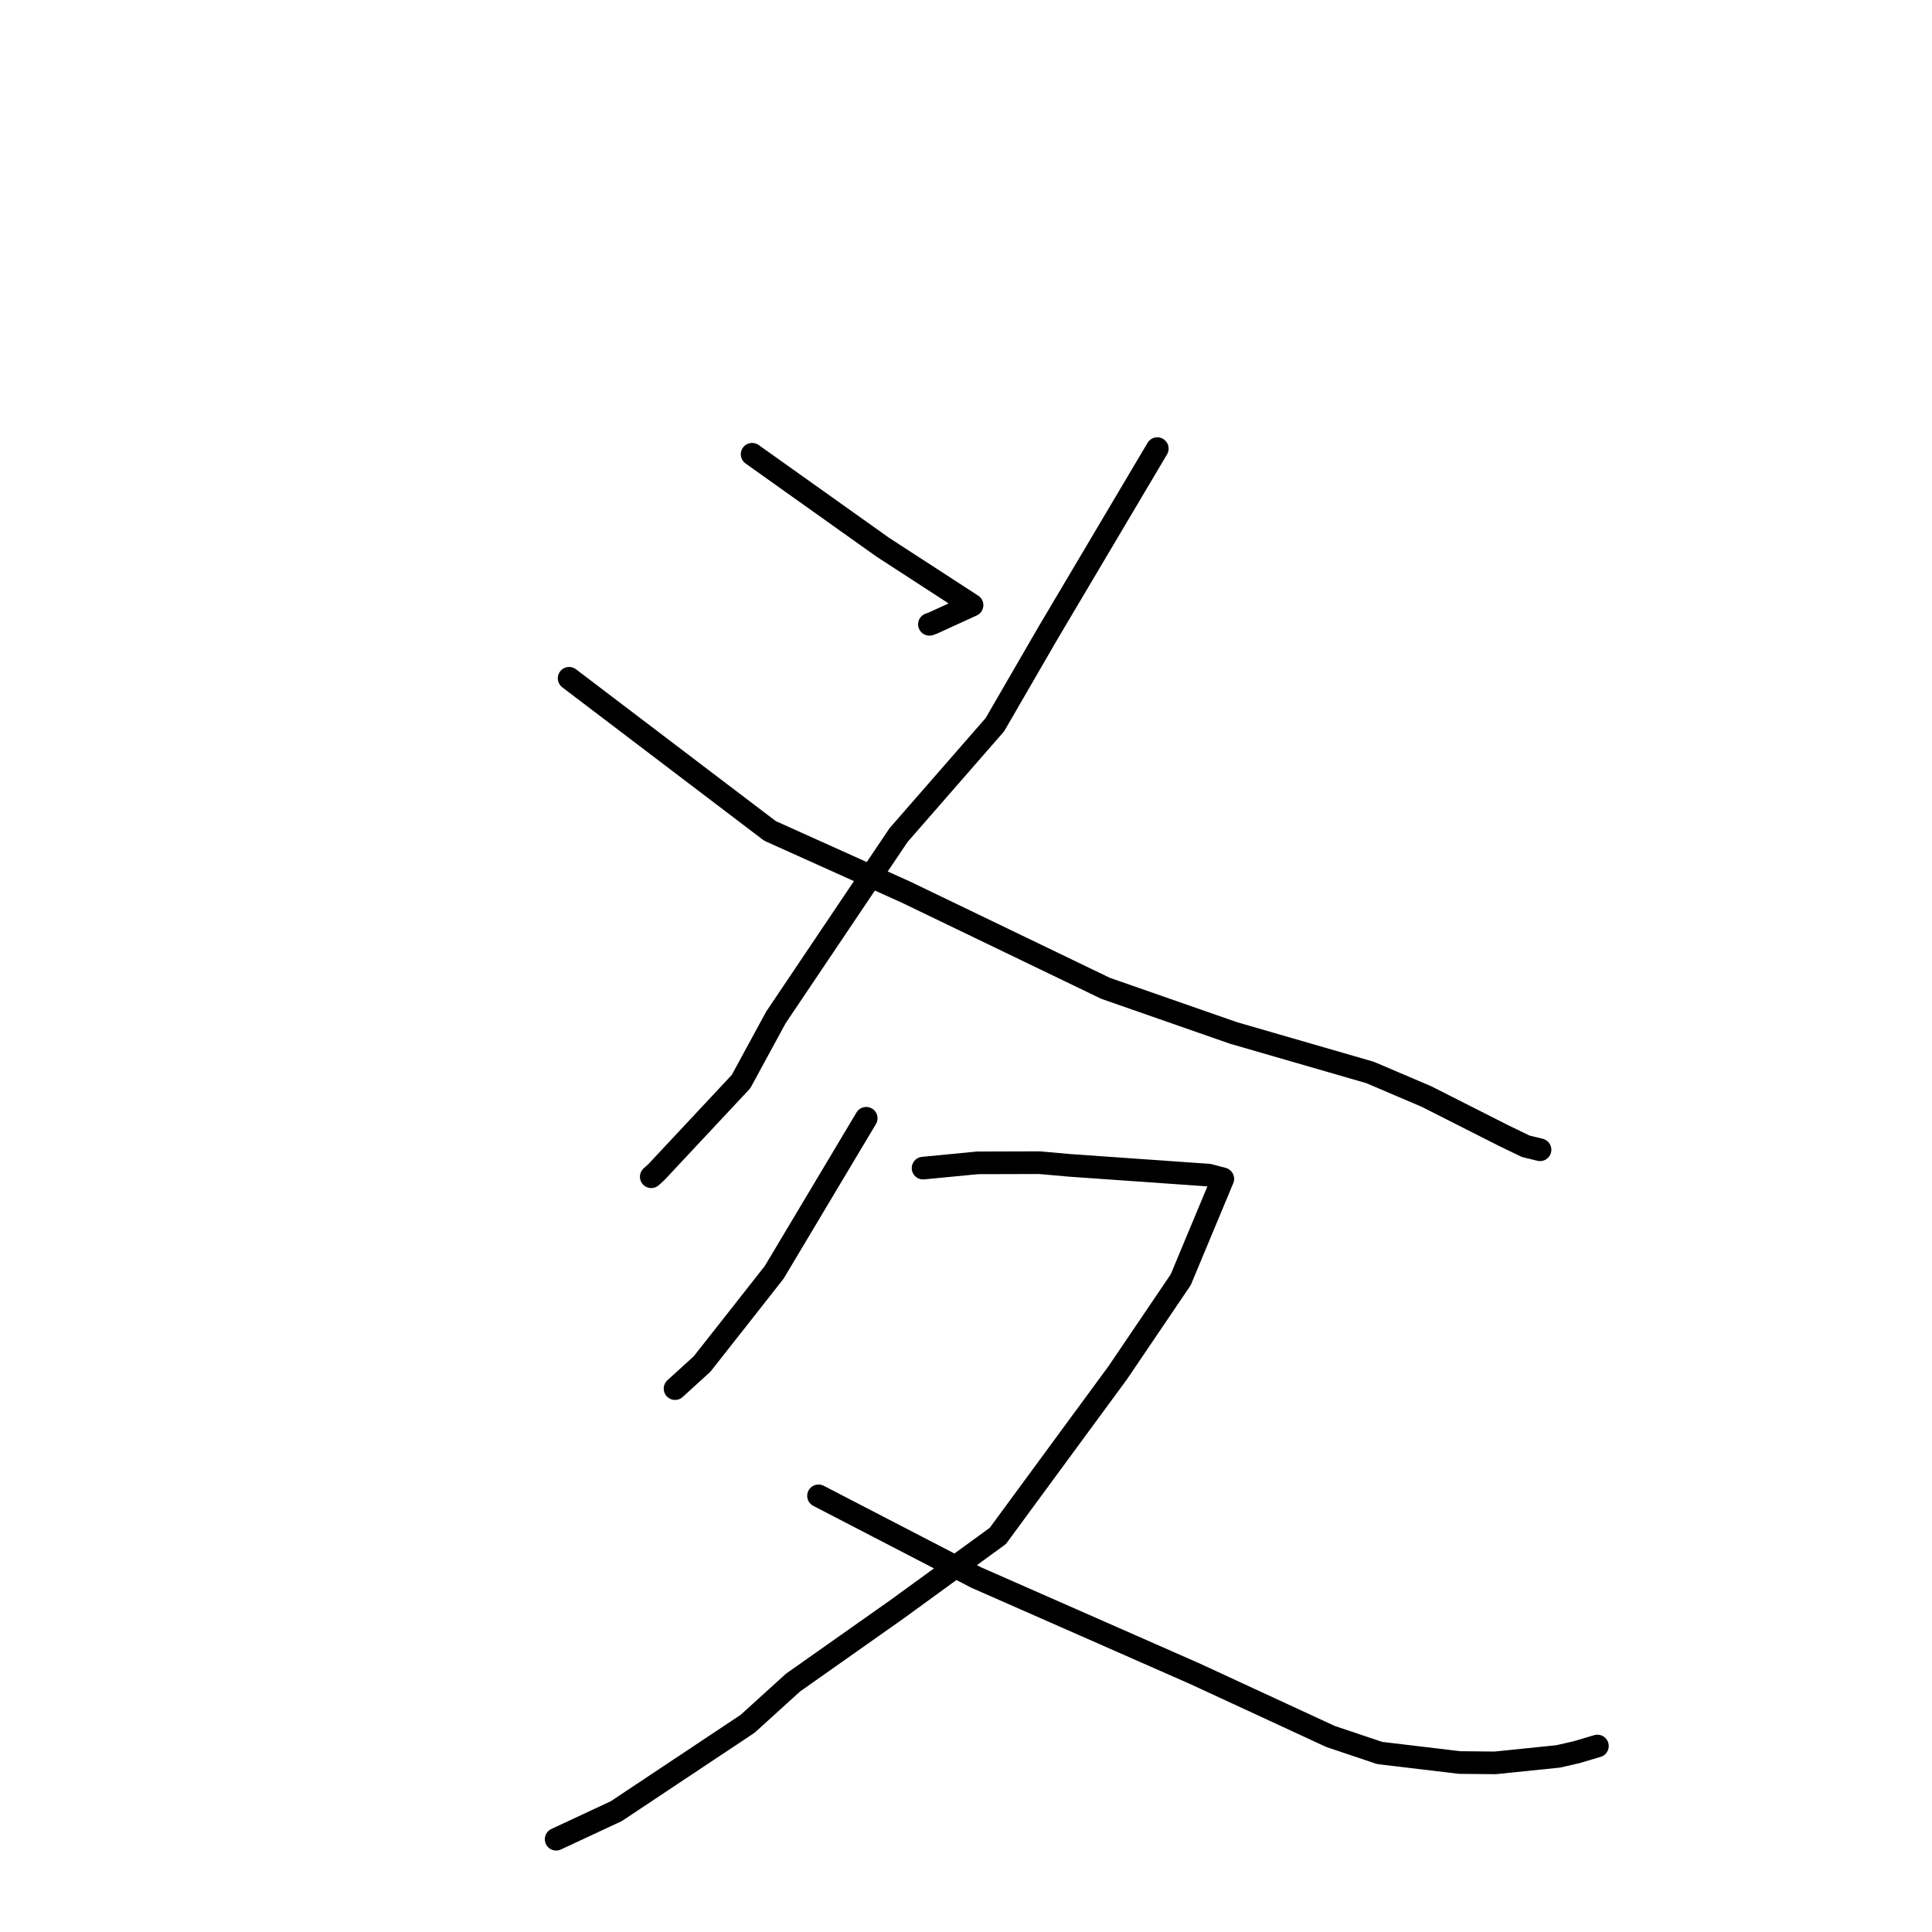 <?xml version="1.0" standalone="no"?>
    <svg width="256" height="256" xmlns="http://www.w3.org/2000/svg" version="1.1">
    <polyline stroke="black" stroke-width="3" stroke-linecap="round" fill="transparent" stroke-linejoin="round" points="99.66 60.191 108.322 66.354 116.983 72.516 128.802 80.186 123.541 82.593 123.153 82.726 " />
        <polyline stroke="black" stroke-width="3" stroke-linecap="round" fill="transparent" stroke-linejoin="round" points="153.347 59.444 146.099 71.67 138.852 83.895 131.829 96.024 119.062 110.655 102.817 134.805 98.187 143.321 86.98 155.305 86.296 155.925 " />
        <polyline stroke="black" stroke-width="3" stroke-linecap="round" fill="transparent" stroke-linejoin="round" points="75.412 89.877 88.717 99.987 102.022 110.097 120.019 118.199 146.498 130.959 163.44 136.871 181.541 142.108 189.008 145.292 199.184 150.445 202.165 151.887 204.046 152.346 204.06 152.35 204.062 152.351 " />
        <polyline stroke="black" stroke-width="3" stroke-linecap="round" fill="transparent" stroke-linejoin="round" points="114.778 148.176 108.684 158.379 102.59 168.582 98.964 173.2 93.032 180.734 89.748 183.725 89.447 183.999 " />
        <polyline stroke="black" stroke-width="3" stroke-linecap="round" fill="transparent" stroke-linejoin="round" points="122.311 154.781 125.918 154.433 129.526 154.084 137.744 154.062 141.743 154.417 160.17 155.712 162.016 156.199 162.029 156.203 156.455 169.567 148.118 181.879 132.216 203.519 118.857 213.239 105.071 222.958 99.073 228.404 81.66 239.99 74.417 243.368 73.693 243.706 " />
        <polyline stroke="black" stroke-width="3" stroke-linecap="round" fill="transparent" stroke-linejoin="round" points="108.458 198.206 118.906 203.618 129.353 209.029 158.301 221.767 176.299 230.091 182.814 232.281 193.418 233.545 198.116 233.589 206.464 232.734 208.889 232.18 211.641 231.362 211.665 231.355 " />
        </svg>
